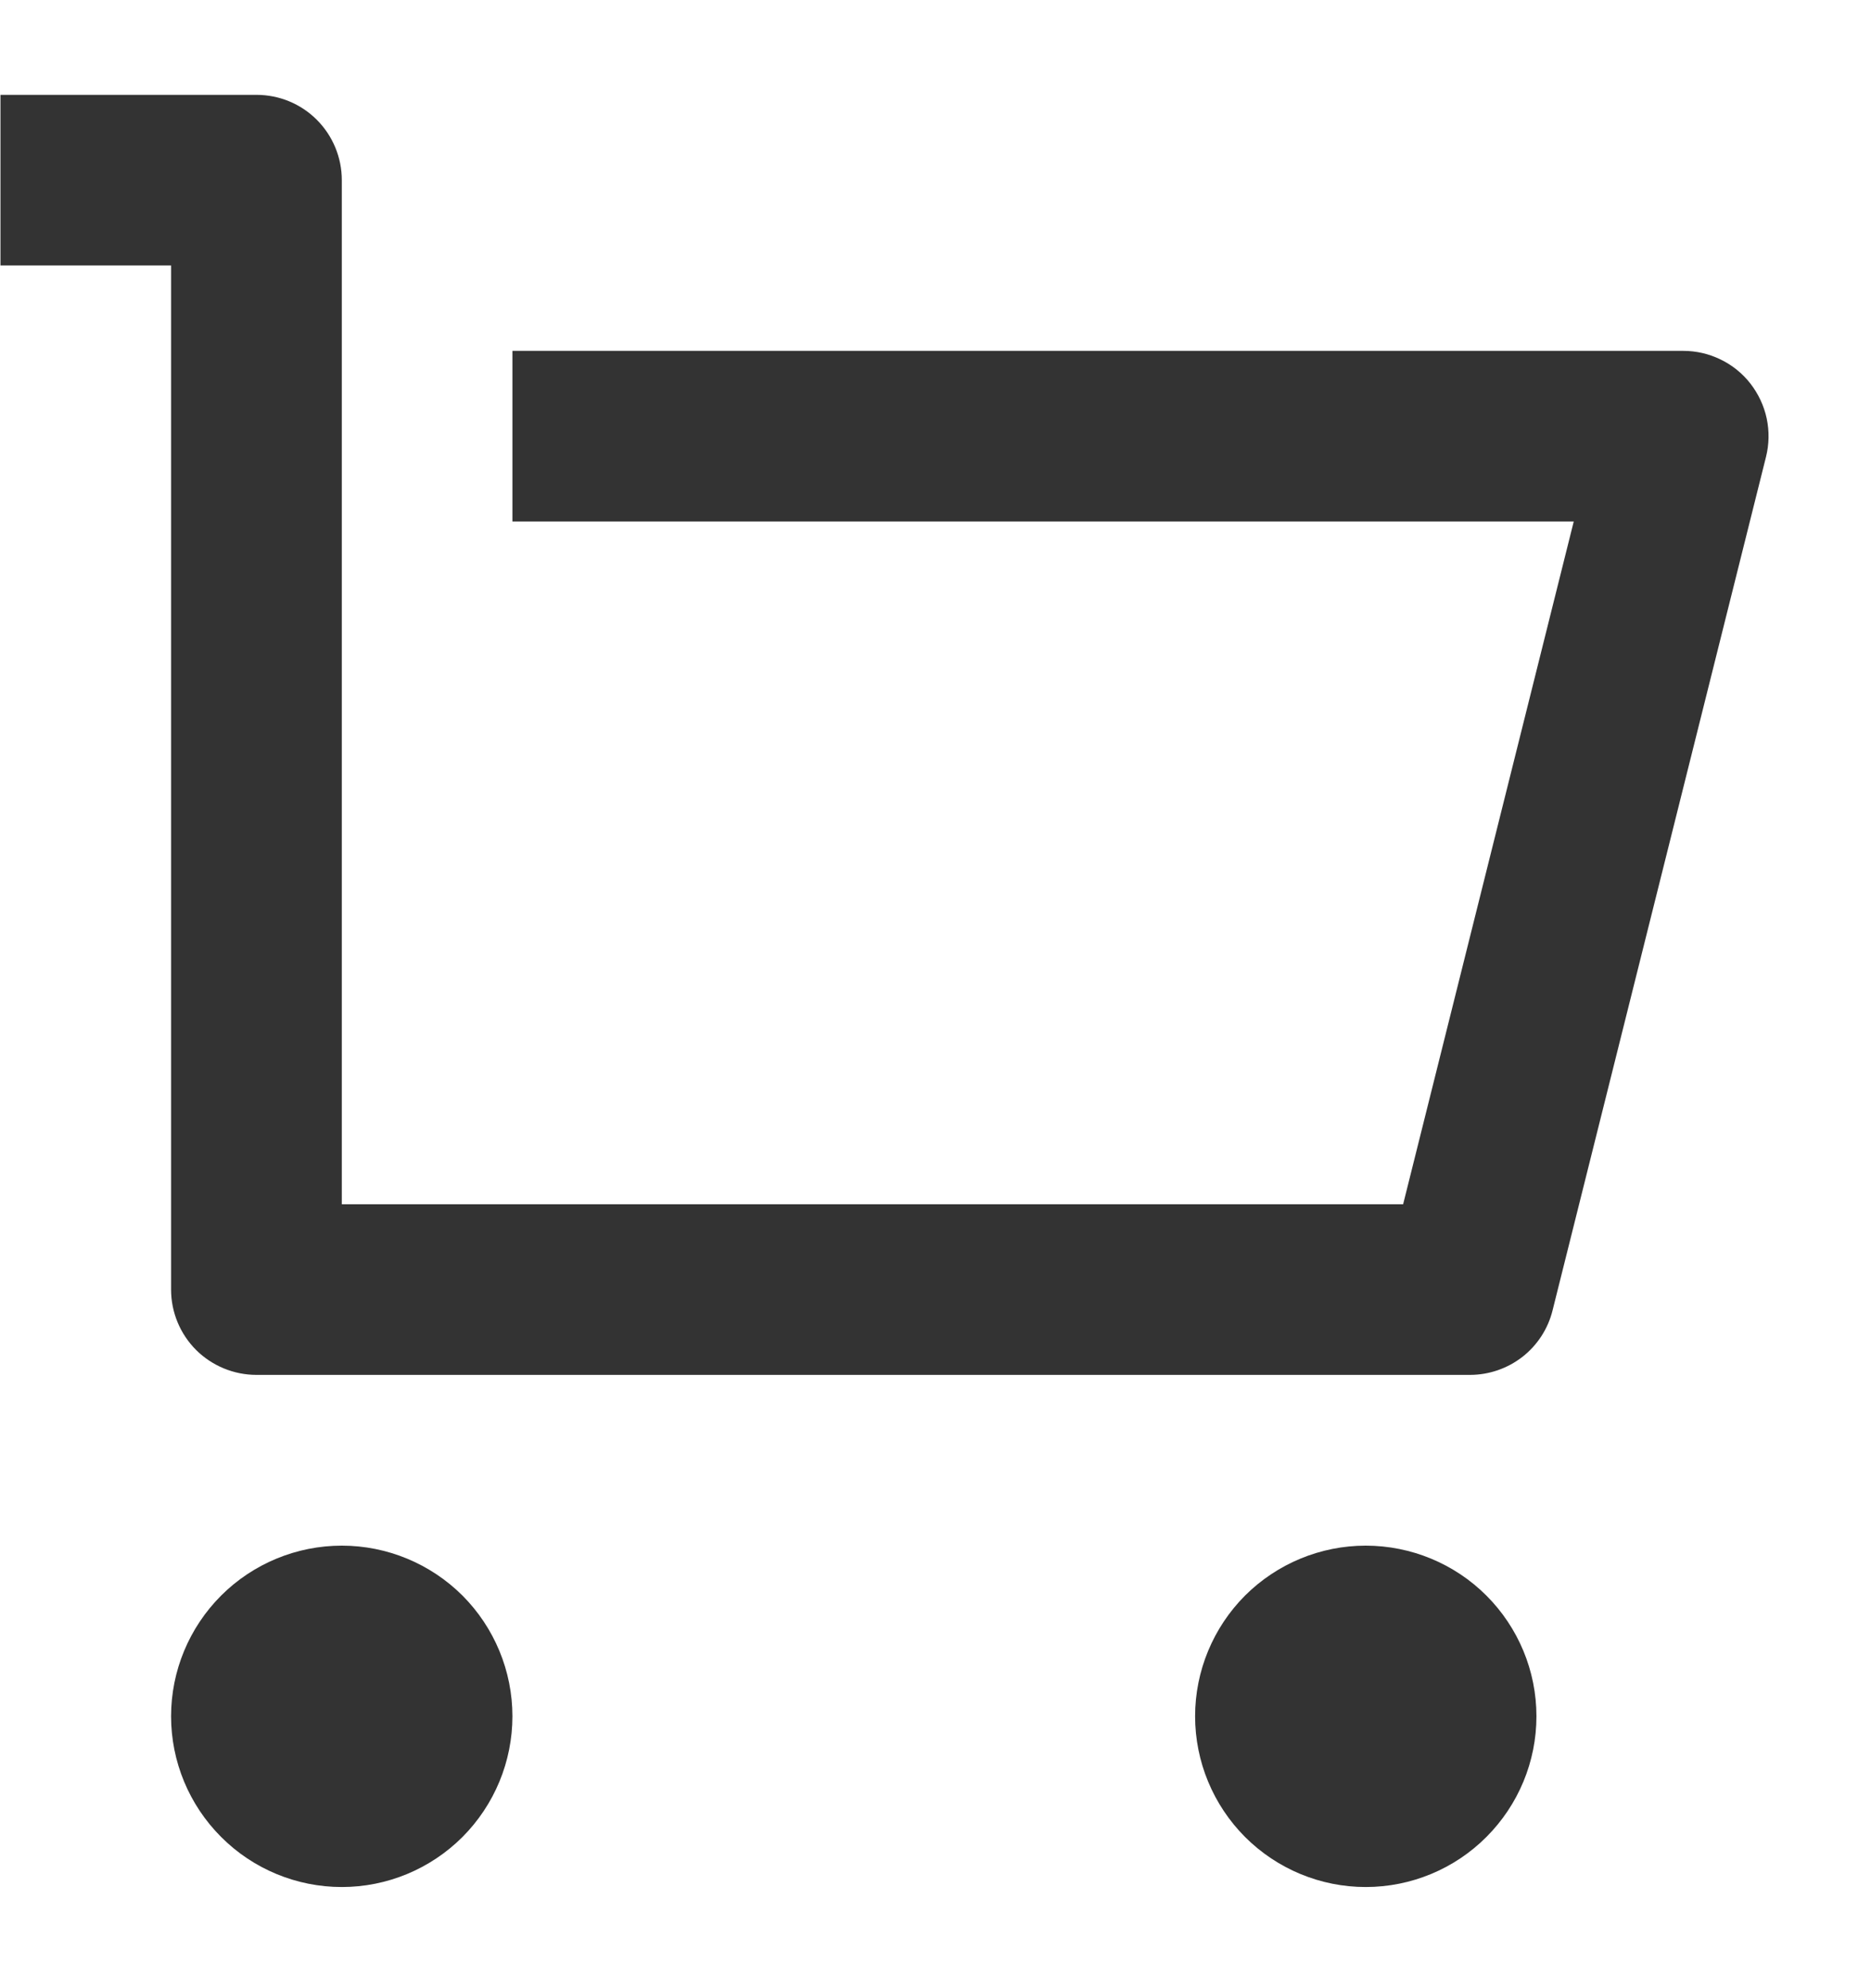 <svg width="16" height="17" viewBox="0 0 16 17" fill="none" xmlns="http://www.w3.org/2000/svg">
<path d="M1.463 11.027V2.27H0.004V0.811H2.193C2.387 0.811 2.572 0.887 2.709 1.024C2.846 1.161 2.923 1.347 2.923 1.54V10.297H11.999L13.458 4.459H4.382V3H14.394C14.505 3 14.614 3.025 14.714 3.074C14.814 3.122 14.901 3.193 14.969 3.28C15.037 3.368 15.085 3.47 15.108 3.578C15.131 3.687 15.129 3.799 15.102 3.907L13.277 11.204C13.238 11.362 13.147 11.502 13.019 11.602C12.89 11.702 12.732 11.756 12.57 11.756H2.193C2 11.756 1.814 11.679 1.677 11.543C1.54 11.406 1.463 11.22 1.463 11.027ZM2.923 16.135C2.536 16.135 2.164 15.981 1.891 15.707C1.617 15.433 1.463 15.062 1.463 14.675C1.463 14.288 1.617 13.917 1.891 13.643C2.164 13.37 2.536 13.216 2.923 13.216C3.31 13.216 3.681 13.37 3.955 13.643C4.228 13.917 4.382 14.288 4.382 14.675C4.382 15.062 4.228 15.433 3.955 15.707C3.681 15.981 3.31 16.135 2.923 16.135ZM11.679 16.135C11.292 16.135 10.921 15.981 10.647 15.707C10.374 15.433 10.22 15.062 10.22 14.675C10.22 14.288 10.374 13.917 10.647 13.643C10.921 13.37 11.292 13.216 11.679 13.216C12.066 13.216 12.438 13.37 12.711 13.643C12.985 13.917 13.139 14.288 13.139 14.675C13.139 15.062 12.985 15.433 12.711 15.707C12.438 15.981 12.066 16.135 11.679 16.135Z" fill="#333333"/>
</svg>
